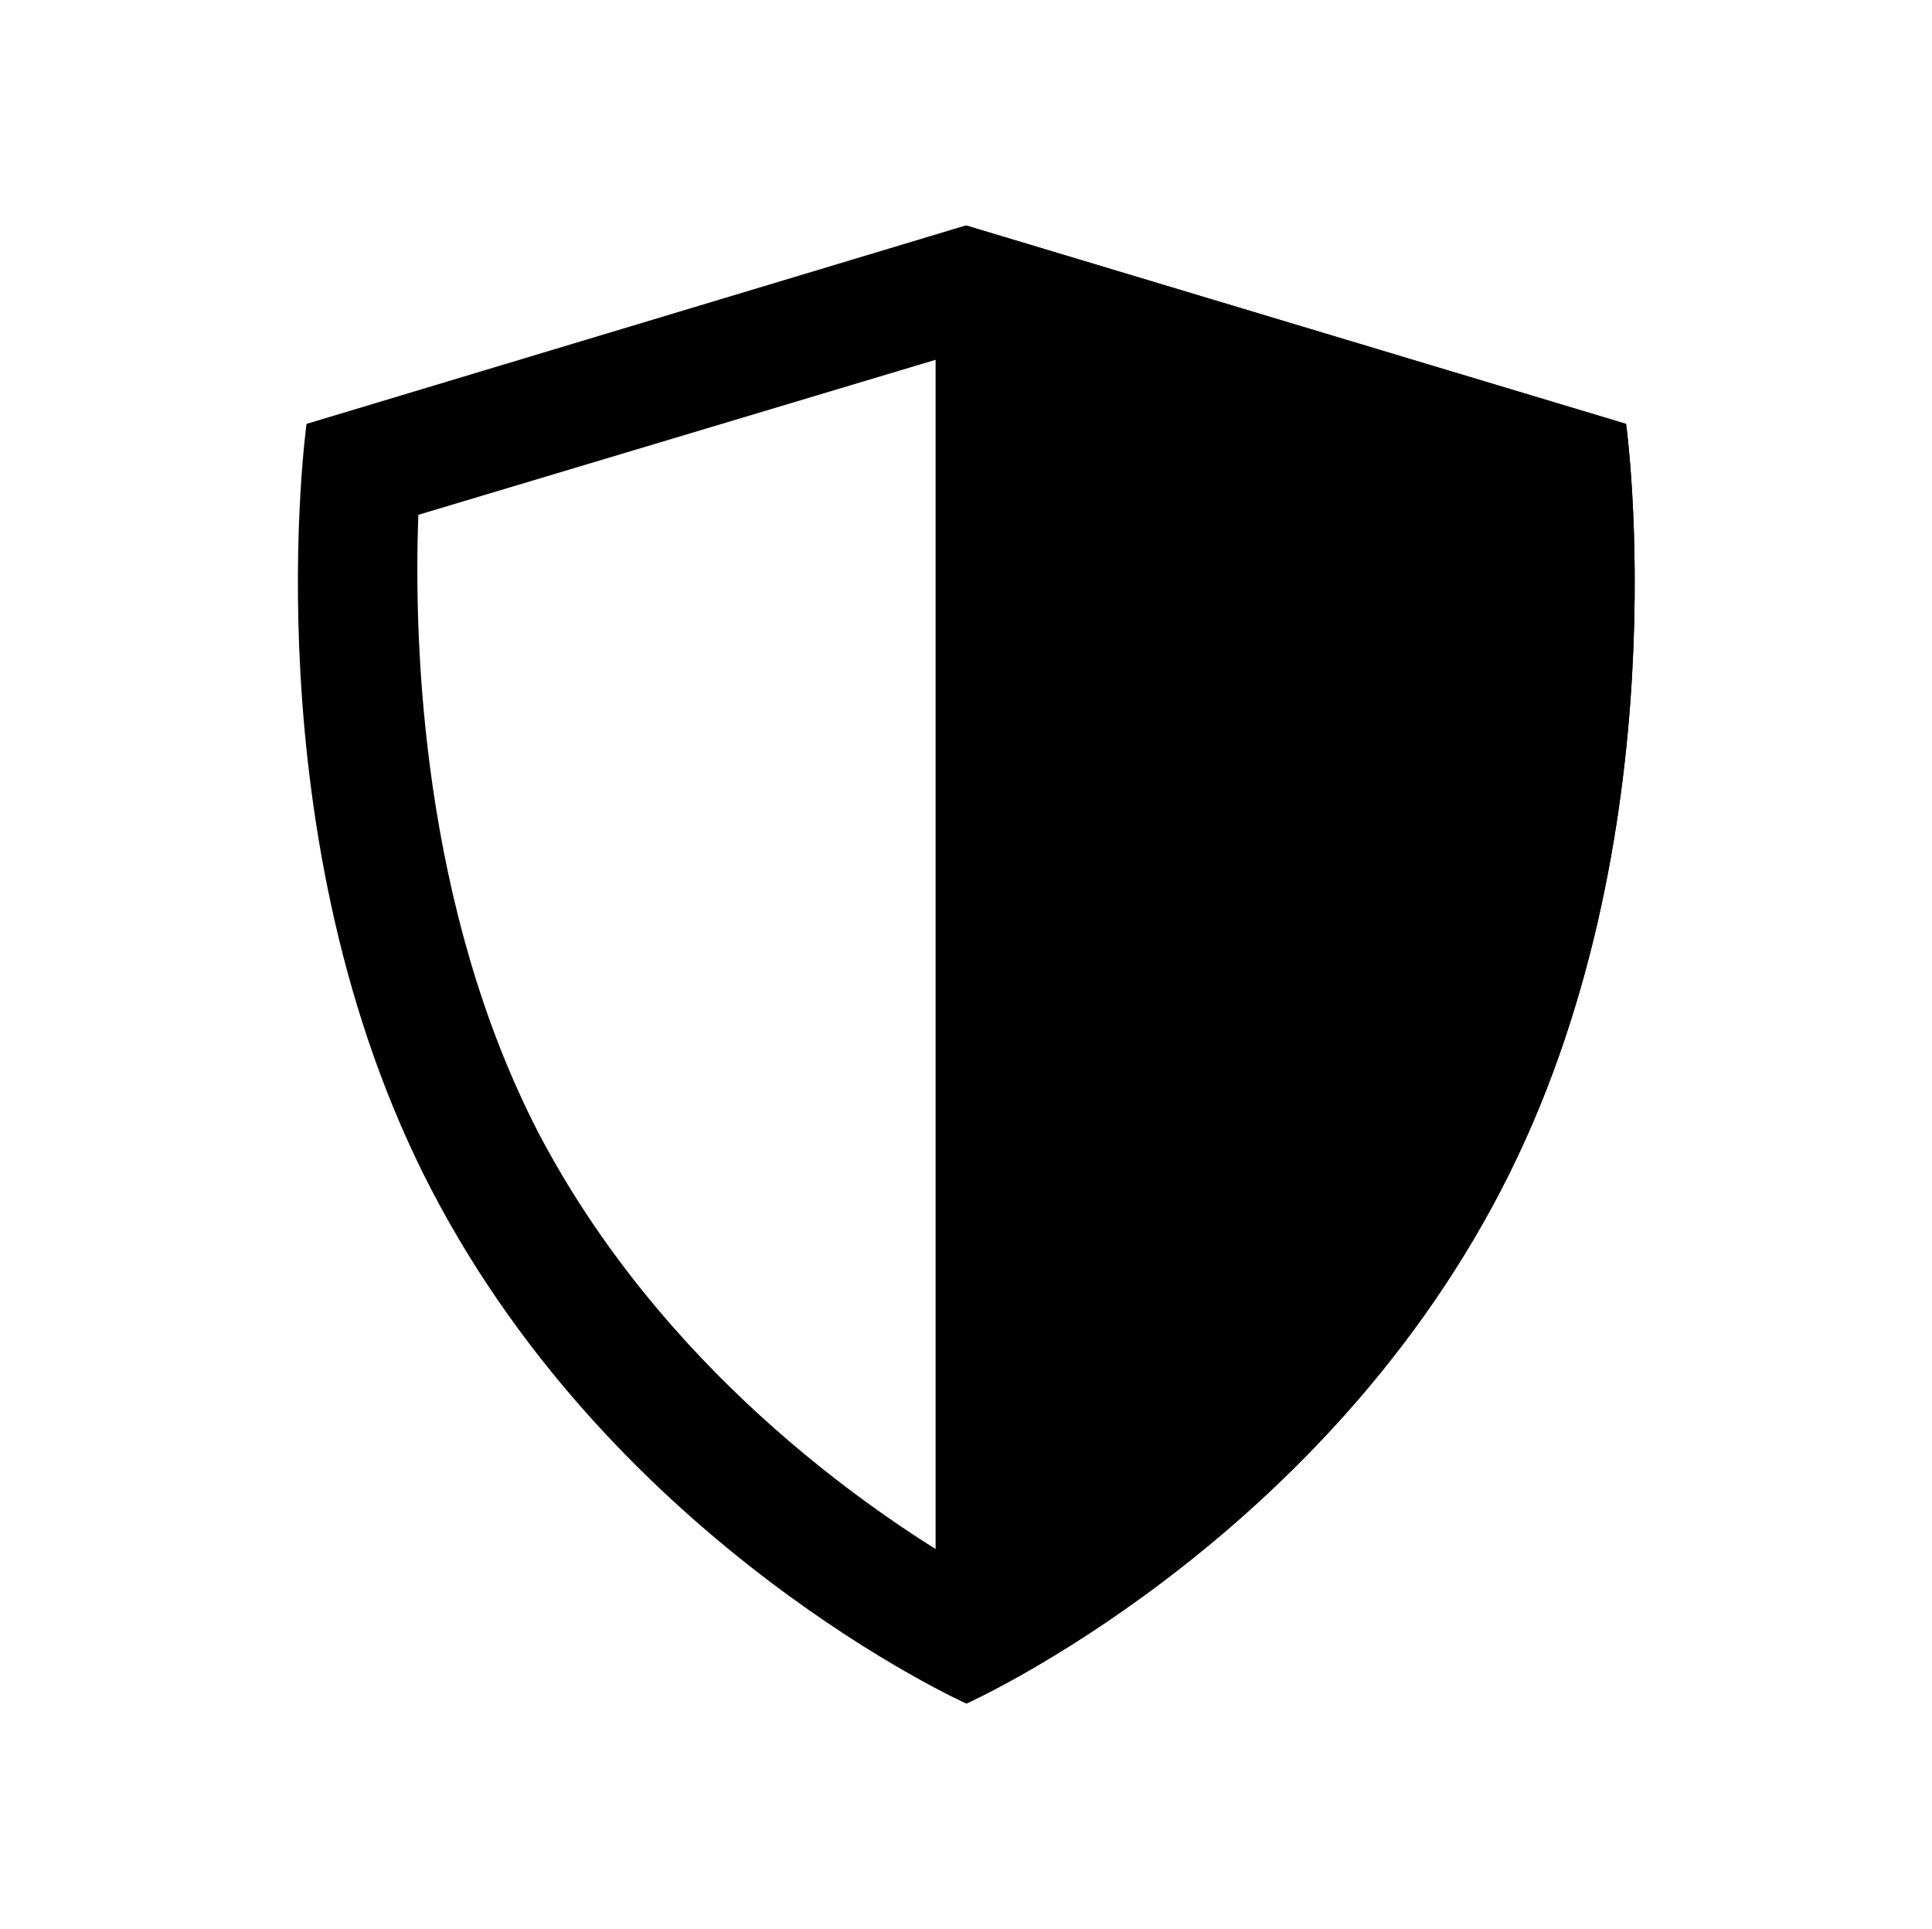 <svg enable-background="new 0 0 314.5 314" viewBox="0 0 314.5 314" xmlns="http://www.w3.org/2000/svg"><path d="m157.2 57.1 88.9 26.7c.8 21.7-.7 64-19.7 100.5-19.9 38.2-53.1 61.2-69.4 70.7-16.2-9.5-49.4-32.5-69.4-70.7-18.8-36.5-20.3-78.9-19.5-100.5zm0-20.4-107.3 32.3s-9.4 67.6 20.4 124.8c30.3 58.1 87 83.5 87 83.5s56.8-25.4 87-83.5c29.8-57.2 20.4-124.8 20.4-124.8z"/><path d="m157.3 277.3s56.8-25.4 87-83.5c29.8-57.2 20.4-124.8 20.4-124.8l-107.4-32.3-5 8.9v217.8z"/></svg>